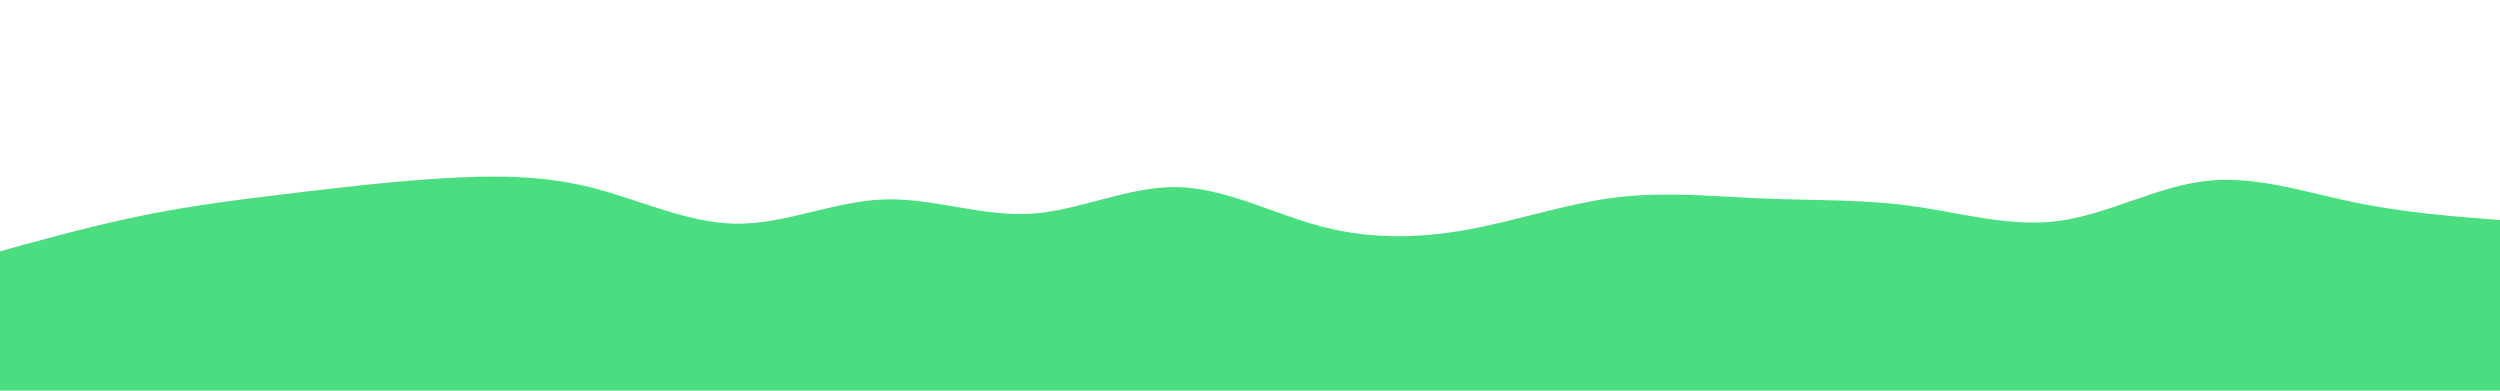 <svg id="visual" viewBox="0 0 1920 300" width="1920" height="300" xmlns="http://www.w3.org/2000/svg" xmlns:xlink="http://www.w3.org/1999/xlink" version="1.1"><rect x="0" y="0" width="1920" height="300" fill="#FFFFFF"></rect><path d="M0 193L18.8 187.8C37.7 182.7 75.3 172.3 113 164.8C150.7 157.3 188.3 152.7 226 148.2C263.7 143.7 301.3 139.3 339 137C376.7 134.7 414.3 134.3 452 143.5C489.7 152.7 527.3 171.3 565 171.8C602.7 172.3 640.3 154.7 678 153.2C715.7 151.7 753.3 166.3 791 164.2C828.7 162 866.3 143 903.8 143.7C941.3 144.3 978.7 164.7 1016.2 174.3C1053.7 184 1091.3 183 1129 176C1166.7 169 1204.3 156 1242 151.5C1279.7 147 1317.3 151 1355 152.5C1392.7 154 1430.3 153 1468 158.2C1505.7 163.3 1543.3 174.7 1581 169.7C1618.7 164.7 1656.3 143.3 1694 139C1731.7 134.7 1769.3 147.3 1807 155.2C1844.7 163 1882.3 166 1901.2 167.5L1920 169L1920 301L1901.2 301C1882.3 301 1844.7 301 1807 301C1769.3 301 1731.7 301 1694 301C1656.3 301 1618.7 301 1581 301C1543.3 301 1505.7 301 1468 301C1430.3 301 1392.7 301 1355 301C1317.3 301 1279.7 301 1242 301C1204.3 301 1166.7 301 1129 301C1091.3 301 1053.7 301 1016.2 301C978.7 301 941.3 301 903.8 301C866.3 301 828.7 301 791 301C753.3 301 715.7 301 678 301C640.3 301 602.7 301 565 301C527.3 301 489.7 301 452 301C414.3 301 376.7 301 339 301C301.3 301 263.7 301 226 301C188.3 301 150.7 301 113 301C75.3 301 37.7 301 18.8 301L0 301Z" fill="#4ade80" stroke-linecap="round" stroke-linejoin="miter"></path></svg>